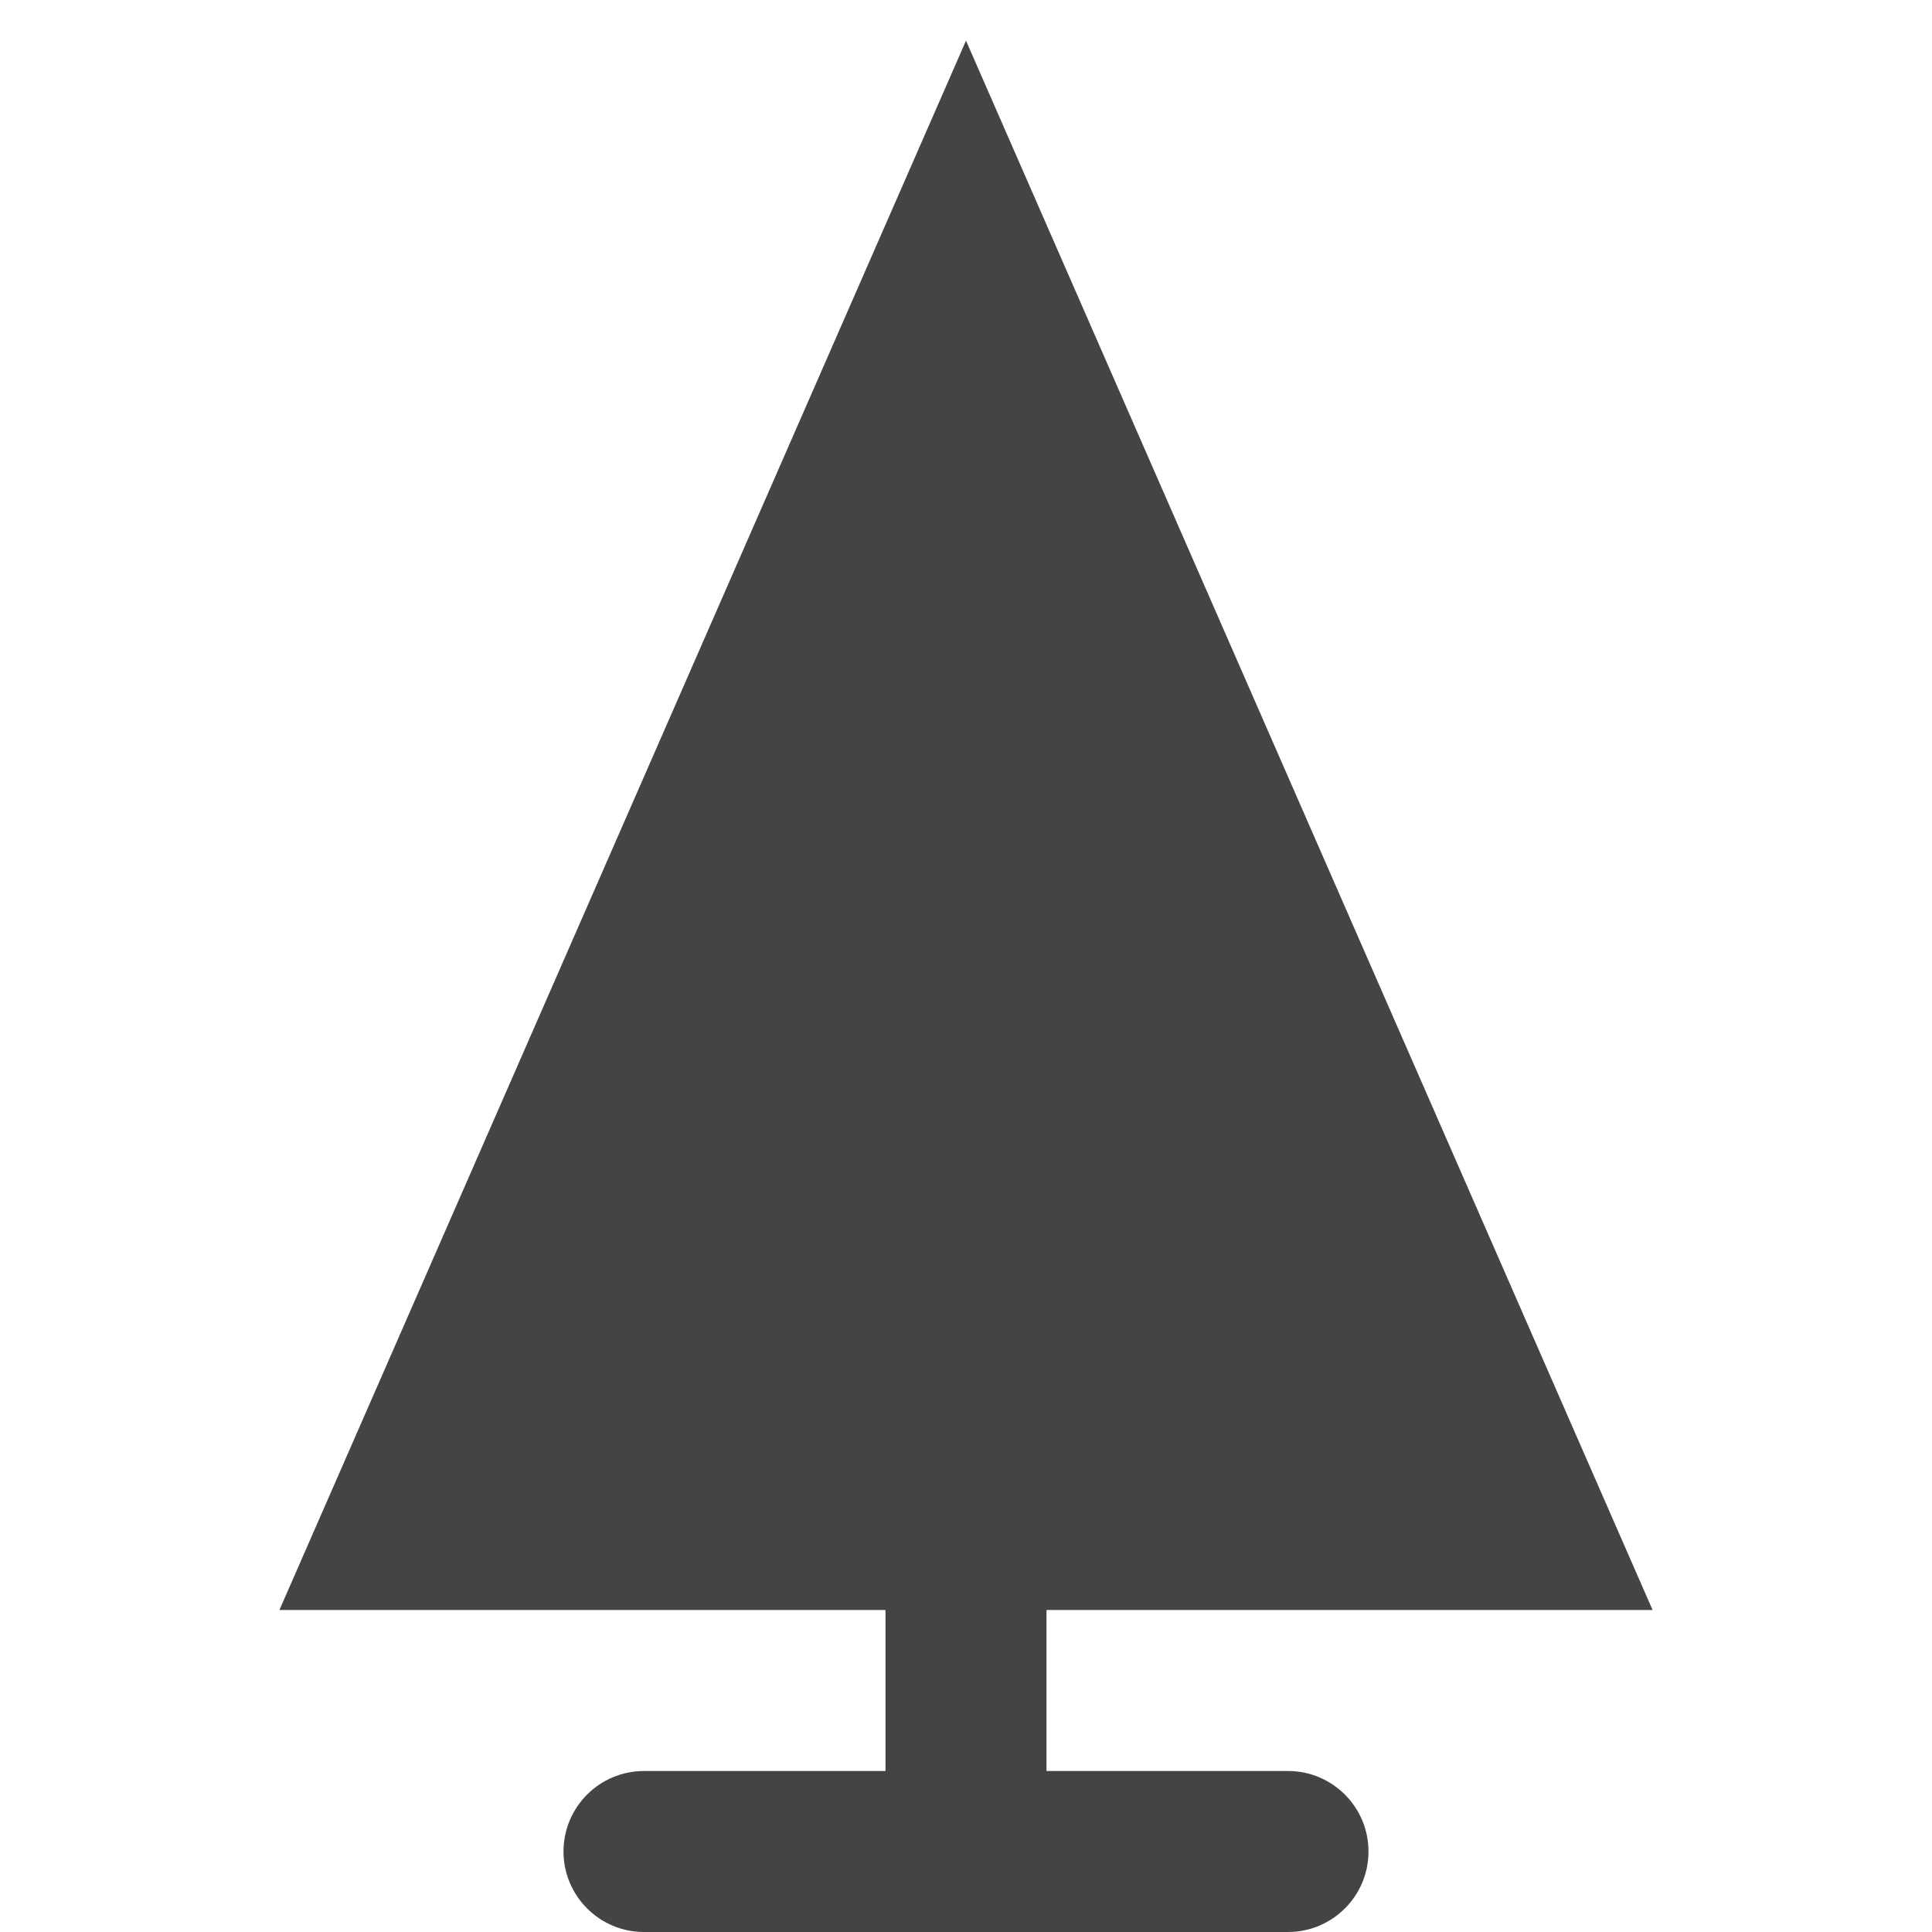<?xml version="1.0" encoding="utf-8"?>
<!-- Generator: Adobe Illustrator 19.1.0, SVG Export Plug-In . SVG Version: 6.00 Build 0)  -->
<!DOCTYPE svg PUBLIC "-//W3C//DTD SVG 1.1//EN" "http://www.w3.org/Graphics/SVG/1.1/DTD/svg11.dtd">
<svg version="1.1" id="Layer_1" xmlns="http://www.w3.org/2000/svg" xmlns:xlink="http://www.w3.org/1999/xlink" x="0px" y="0px"
	 width="24px" height="24px" viewBox="0 0 24 24" enable-background="new 0 0 24 24" xml:space="preserve">
<path fill="#444444" d="M16,22h-3v-2h7.529L12,0.505L3.471,20H11v2H8c-0.552,0-1,0.448-1,1s0.448,1,1,1h8
	c0.552,0,1-0.448,1-1S16.552,22,16,22z"/>
</svg>
